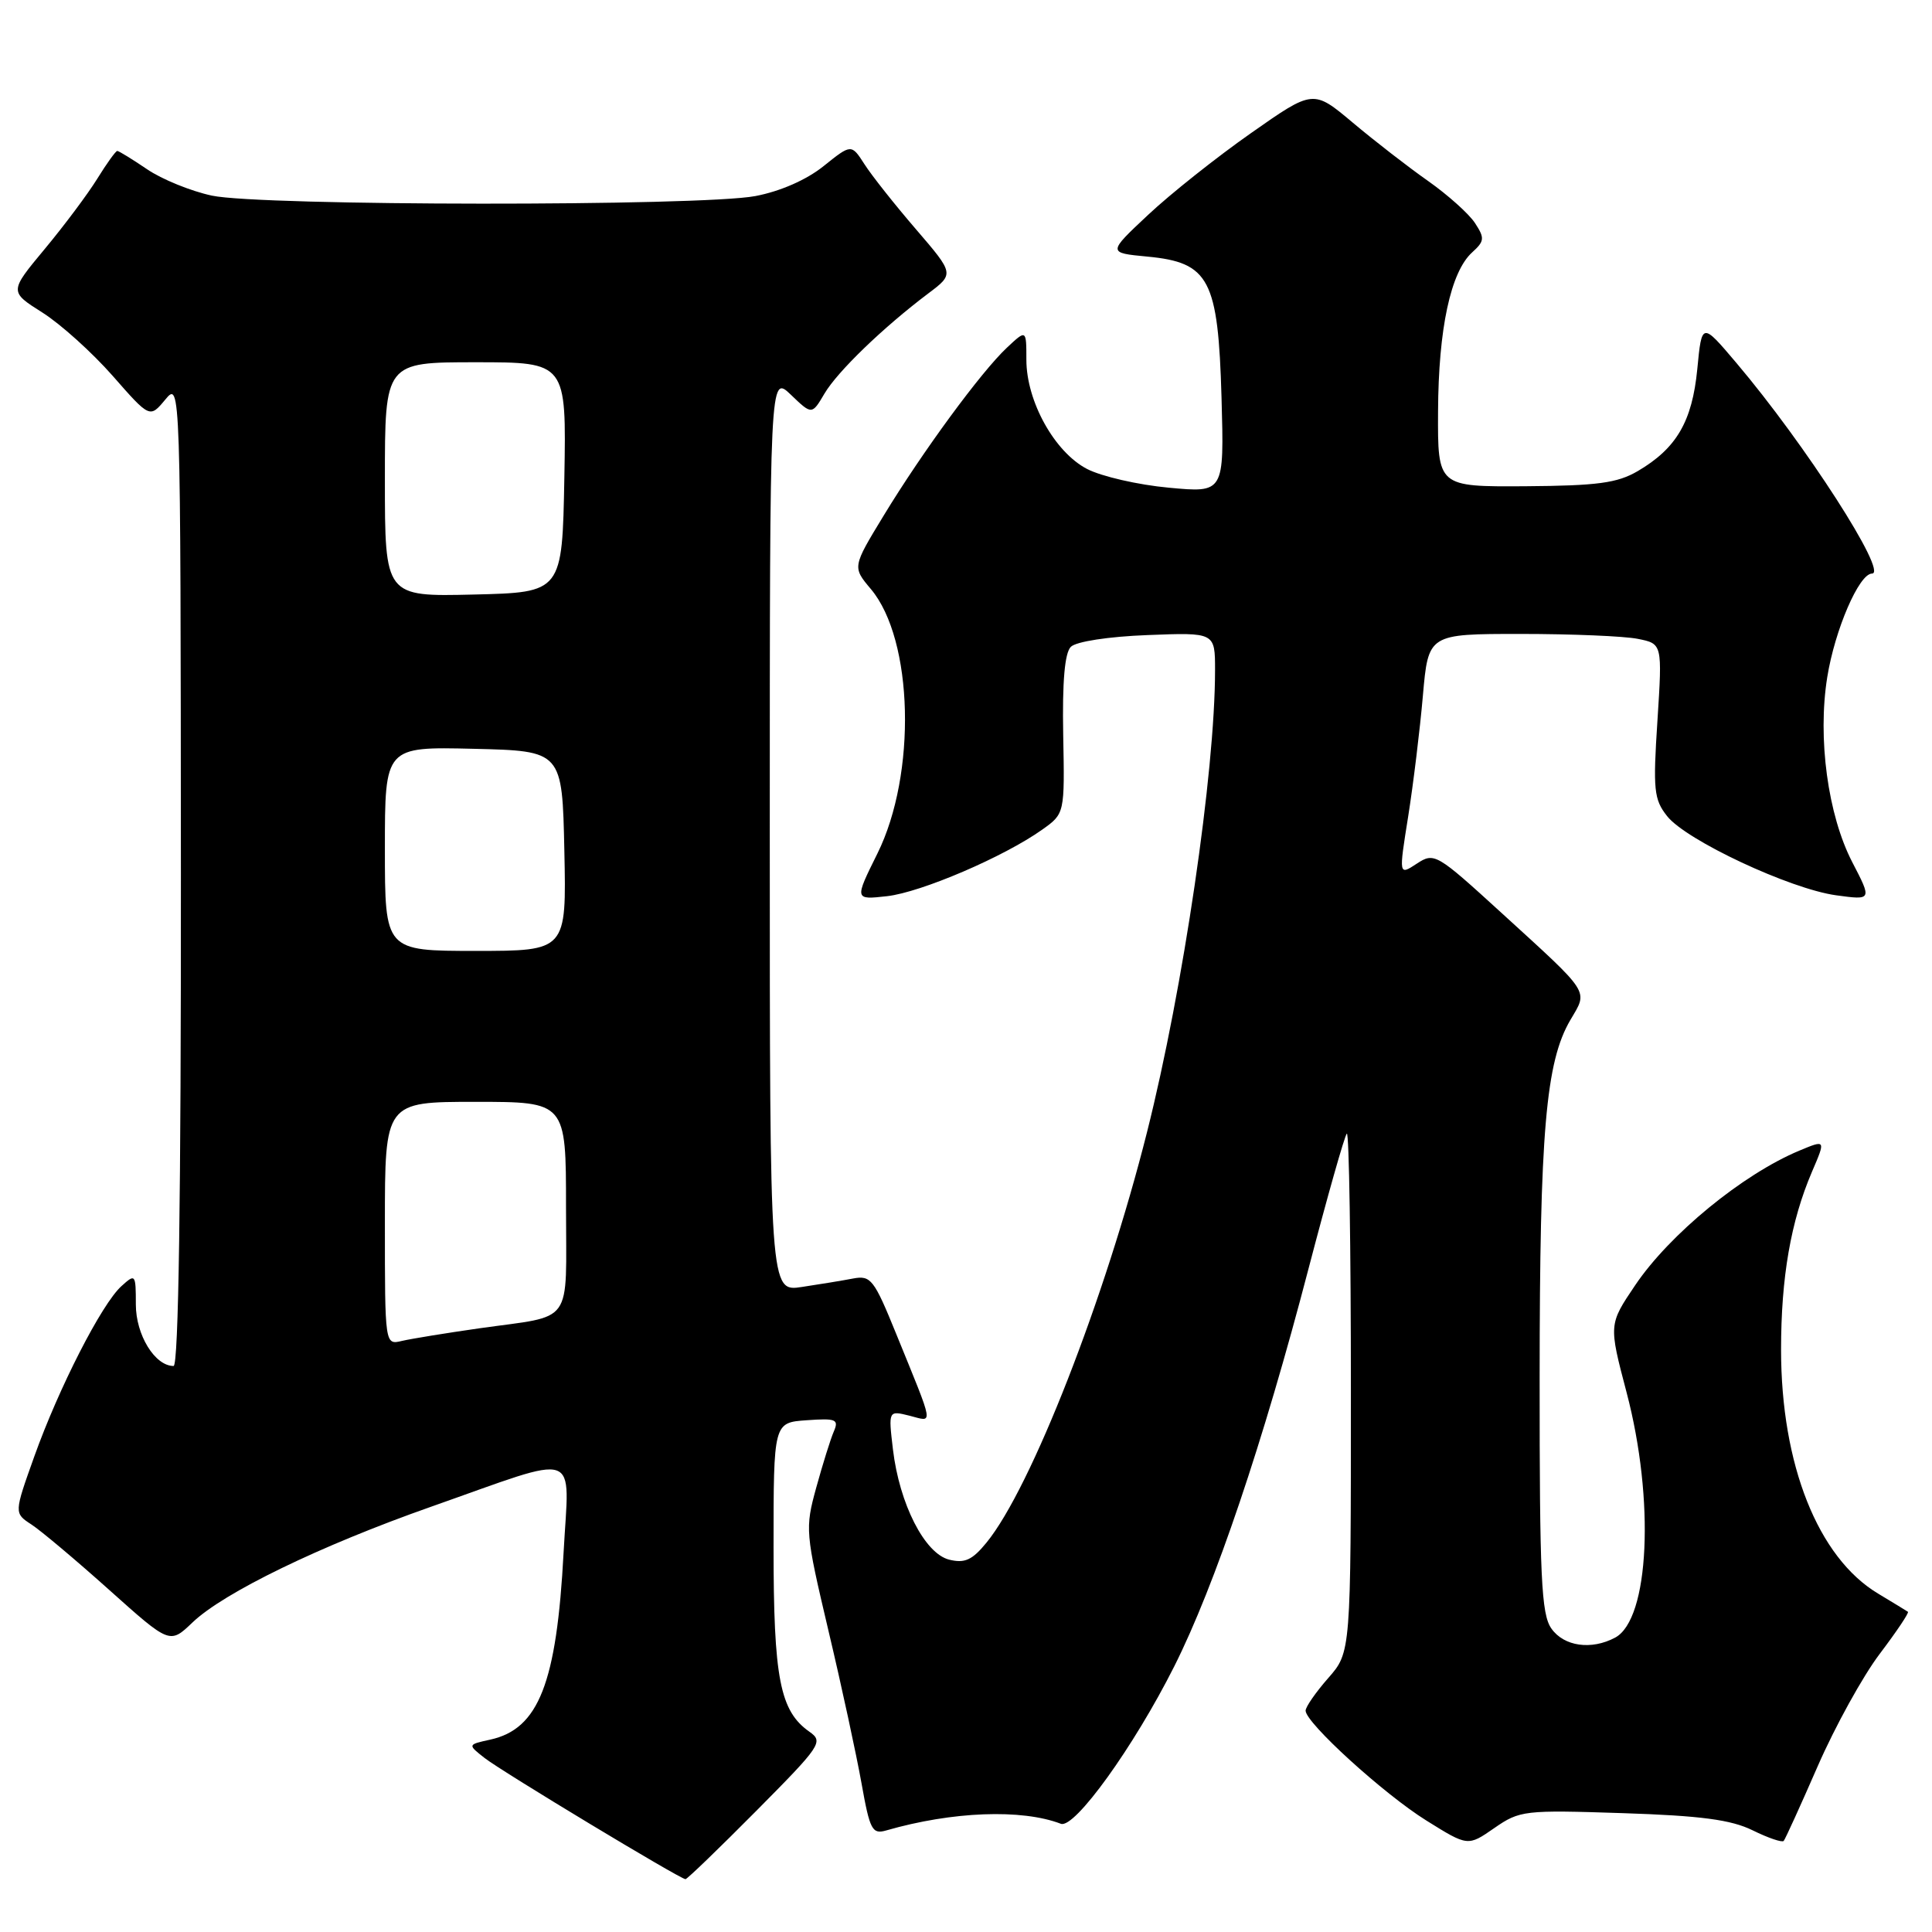 <?xml version="1.0" encoding="UTF-8" standalone="no"?>
<!DOCTYPE svg PUBLIC "-//W3C//DTD SVG 1.1//EN" "http://www.w3.org/Graphics/SVG/1.1/DTD/svg11.dtd" >
<svg xmlns="http://www.w3.org/2000/svg" xmlns:xlink="http://www.w3.org/1999/xlink" version="1.1" viewBox="0 0 256 256">
 <g >
 <path fill="currentColor"
d=" M 100.23 239.93 C 108.79 231.30 109.14 230.79 107.26 229.47 C 103.34 226.72 102.50 222.42 102.50 205.00 C 102.50 188.50 102.50 188.50 106.88 188.19 C 110.79 187.91 111.18 188.07 110.48 189.69 C 110.05 190.68 109.01 194.02 108.16 197.10 C 106.66 202.56 106.70 203.04 109.78 216.10 C 111.53 223.47 113.49 232.57 114.16 236.32 C 115.26 242.49 115.57 243.08 117.44 242.54 C 126.18 240.02 135.38 239.67 140.57 241.66 C 142.38 242.36 150.24 231.45 155.60 220.79 C 160.98 210.09 167.39 191.10 173.38 168.13 C 175.88 158.57 178.16 150.51 178.46 150.21 C 178.76 149.91 179.00 165.25 179.00 184.30 C 179.00 218.93 179.00 218.93 176.00 222.35 C 174.35 224.23 173.00 226.17 173.00 226.67 C 173.00 228.28 183.36 237.72 189.00 241.23 C 194.50 244.66 194.50 244.66 198.00 242.23 C 201.38 239.89 201.97 239.82 215.00 240.25 C 225.37 240.59 229.37 241.12 232.24 242.53 C 234.29 243.54 236.14 244.17 236.35 243.93 C 236.56 243.69 238.59 239.22 240.87 234.00 C 243.15 228.78 246.84 222.09 249.07 219.15 C 251.30 216.20 252.99 213.69 252.81 213.57 C 252.64 213.45 250.85 212.36 248.84 211.15 C 240.89 206.37 236.00 194.06 236.00 178.84 C 236.00 169.23 237.29 161.83 240.09 155.28 C 241.93 151.00 241.93 151.00 238.41 152.47 C 230.90 155.61 221.22 163.55 216.67 170.30 C 213.16 175.50 213.16 175.50 215.53 184.50 C 219.29 198.78 218.55 214.56 214.02 216.99 C 210.86 218.68 207.22 218.16 205.56 215.78 C 204.23 213.88 204.00 209.00 204.01 182.53 C 204.02 150.01 204.82 140.70 208.09 135.14 C 210.43 131.15 210.89 131.86 198.92 120.93 C 190.32 113.08 190.05 112.92 187.73 114.44 C 185.34 116.01 185.34 116.01 186.59 108.19 C 187.27 103.89 188.15 96.68 188.54 92.18 C 189.26 84.00 189.26 84.00 201.50 84.00 C 208.24 84.00 215.22 84.29 217.01 84.65 C 220.27 85.30 220.27 85.30 219.62 95.49 C 219.02 104.65 219.15 105.93 220.90 108.14 C 223.41 111.34 237.19 117.79 243.29 118.63 C 248.05 119.28 248.05 119.28 245.44 114.25 C 242.20 108.00 240.82 97.82 242.12 89.73 C 243.13 83.44 246.34 76.00 248.05 76.00 C 250.23 76.00 239.19 58.84 230.08 48.09 C 225.50 42.68 225.50 42.68 224.90 48.91 C 224.22 55.86 222.15 59.41 217.00 62.43 C 214.29 64.01 211.67 64.36 202.11 64.43 C 190.50 64.50 190.50 64.50 190.55 54.50 C 190.60 43.56 192.22 36.02 195.07 33.44 C 196.71 31.95 196.75 31.55 195.44 29.55 C 194.64 28.33 191.85 25.83 189.24 23.99 C 186.63 22.16 182.14 18.68 179.26 16.26 C 174.01 11.85 174.01 11.85 165.76 17.64 C 161.21 20.83 155.08 25.70 152.13 28.47 C 146.76 33.50 146.76 33.50 152.03 34.00 C 160.25 34.78 161.41 36.99 161.86 52.73 C 162.21 65.31 162.21 65.31 154.86 64.62 C 150.82 64.25 145.95 63.13 144.04 62.14 C 139.74 59.91 136.00 53.17 136.00 47.67 C 136.00 43.65 136.00 43.65 133.41 46.08 C 130.00 49.28 122.25 59.83 117.09 68.32 C 112.94 75.14 112.94 75.14 115.40 78.06 C 121.04 84.77 121.48 102.57 116.26 113.10 C 113.22 119.23 113.22 119.23 117.53 118.75 C 122.06 118.24 133.05 113.52 138.10 109.93 C 141.08 107.81 141.08 107.81 140.88 97.36 C 140.75 90.31 141.08 86.52 141.89 85.71 C 142.59 85.01 146.85 84.35 152.05 84.15 C 161.00 83.80 161.00 83.80 161.00 88.79 C 161.00 102.33 156.79 130.94 151.99 150.00 C 146.42 172.12 136.62 197.18 130.72 204.40 C 128.82 206.73 127.83 207.17 125.76 206.66 C 122.52 205.84 119.18 199.28 118.32 192.06 C 117.71 186.89 117.71 186.89 120.52 187.59 C 123.72 188.40 123.88 189.35 118.74 176.72 C 115.81 169.51 115.39 168.97 113.04 169.41 C 111.64 169.68 108.59 170.18 106.25 170.53 C 102.00 171.18 102.00 171.18 102.00 110.40 C 102.00 49.63 102.00 49.63 104.79 52.30 C 107.58 54.98 107.58 54.98 109.25 52.15 C 110.98 49.22 117.01 43.40 122.99 38.89 C 126.45 36.29 126.45 36.29 121.38 30.39 C 118.59 27.15 115.52 23.28 114.56 21.78 C 112.81 19.06 112.81 19.06 109.13 22.01 C 106.87 23.83 103.40 25.35 100.09 25.98 C 92.86 27.35 34.52 27.31 28.07 25.92 C 25.31 25.33 21.44 23.76 19.48 22.42 C 17.52 21.09 15.74 20.00 15.54 20.00 C 15.33 20.00 14.14 21.66 12.89 23.68 C 11.64 25.70 8.50 29.90 5.92 33.00 C 1.23 38.64 1.23 38.64 5.61 41.41 C 8.02 42.93 12.21 46.71 14.92 49.79 C 19.85 55.41 19.85 55.41 21.89 52.96 C 23.93 50.50 23.93 50.50 23.97 115.75 C 23.99 158.61 23.66 181.00 23.00 181.00 C 20.52 181.00 18.00 176.88 18.00 172.85 C 18.00 168.81 17.94 168.74 16.08 170.43 C 13.47 172.79 7.79 183.90 4.54 193.00 C 1.86 200.50 1.86 200.50 4.16 202.00 C 5.42 202.82 10.07 206.73 14.48 210.68 C 22.50 217.86 22.50 217.86 25.50 214.99 C 29.65 211.02 42.40 204.83 57.12 199.65 C 77.28 192.55 75.42 191.91 74.68 205.69 C 73.76 223.04 71.38 229.10 64.96 230.51 C 61.95 231.17 61.95 231.17 64.22 232.95 C 66.58 234.79 90.14 249.00 90.83 249.00 C 91.05 249.00 95.28 244.92 100.23 239.93 Z  M 51.00 162.11 C 51.00 146.00 51.00 146.00 63.00 146.00 C 75.00 146.00 75.00 146.00 75.00 159.93 C 75.00 175.88 76.19 174.21 63.50 176.01 C 59.10 176.64 54.49 177.39 53.25 177.68 C 51.00 178.22 51.00 178.22 51.00 162.11 Z  M 51.00 112.47 C 51.00 98.94 51.00 98.94 62.75 99.22 C 74.50 99.50 74.50 99.50 74.78 112.75 C 75.06 126.00 75.06 126.00 63.03 126.00 C 51.00 126.00 51.00 126.00 51.00 112.47 Z  M 51.00 63.53 C 51.00 48.00 51.00 48.00 63.03 48.00 C 75.05 48.00 75.05 48.00 74.78 63.25 C 74.50 78.50 74.50 78.50 62.75 78.78 C 51.00 79.06 51.00 79.06 51.00 63.53 Z "/>
</g>
</svg>